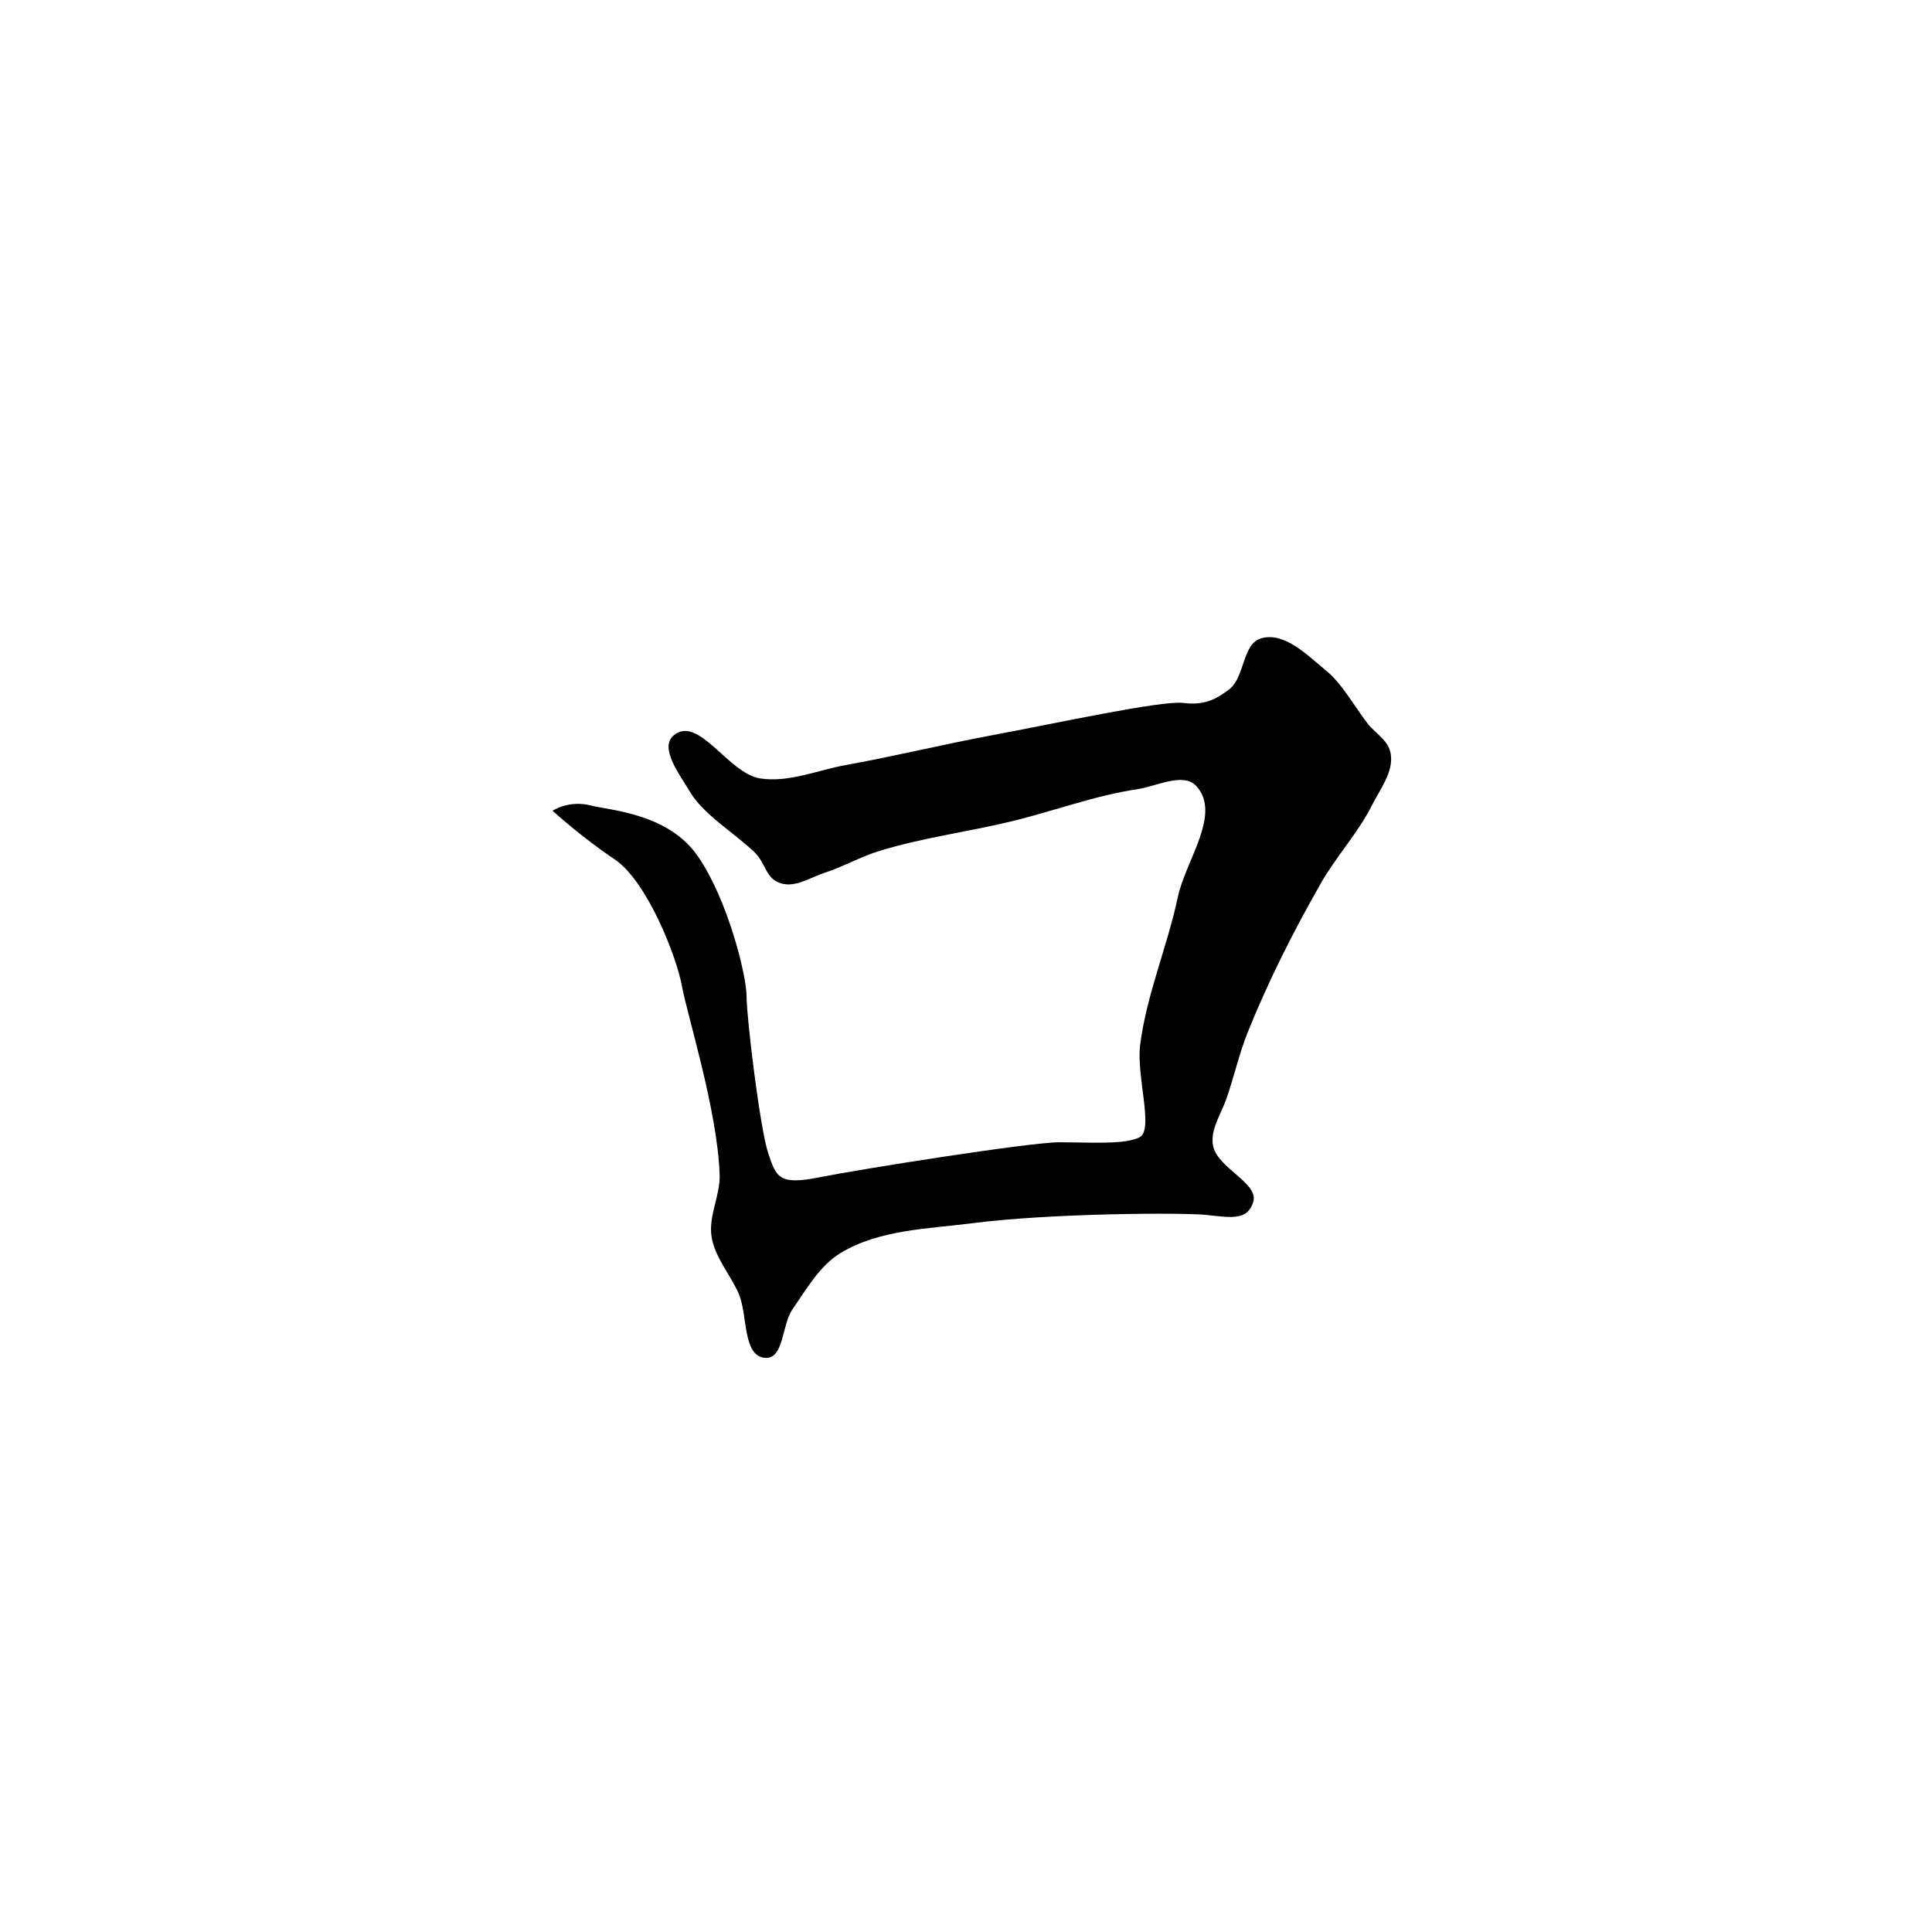 <?xml version="1.0" encoding="UTF-8" standalone="no"?>
<!-- Created with Inkscape (http://www.inkscape.org/) -->

<svg
 xmlns:osb="http://www.openswatchbook.org/uri/2009/osb"
 xmlns:dc="http://purl.org/dc/elements/1.1/"
 xmlns:cc="http://creativecommons.org/ns#"
 xmlns:rdf="http://www.w3.org/1999/02/22-rdf-syntax-ns#"
 xmlns:svg="http://www.w3.org/2000/svg"
 xmlns="http://www.w3.org/2000/svg"
 xmlns:sodipodi="http://sodipodi.sourceforge.net/DTD/sodipodi-0.dtd"
 xmlns:inkscape="http://www.inkscape.org/namespaces/inkscape"
 width="512"
 height="512"
 viewBox="0 0 512 512"
 version="1.1"
 id="svg8"
 inkscape:version="0.92.4 (5da689c313, 2019-01-14)"
 sodipodi:docname="U+53E3.svg">
<defs
 id="defs2">
<linearGradient
 id="linearGradient5248"
 osb:paint="solid">
<stop
 style="stop-color:#000000;stop-opacity:1;"
 offset="0"
 id="stop5246" />
</linearGradient>
</defs>
<sodipodi:namedview
 id="base"
 pagecolor="#ffffff"
 bordercolor="#666666"
 borderopacity="1.0"
 inkscape:pageopacity="0.0"
 inkscape:pageshadow="2"
 inkscape:zoom="1.4"
 inkscape:cx="332.75564"
 inkscape:cy="292.69173"
 inkscape:document-units="px"
 inkscape:current-layer="layer1"
 showgrid="false"
 units="px"
 fit-margin-top="0"
 fit-margin-left="0"
 fit-margin-right="-2.7755576e-17"
 fit-margin-bottom="0"
 inkscape:pagecheckerboard="false"
 inkscape:window-width="1366"
 inkscape:window-height="705"
 inkscape:window-x="-8"
 inkscape:window-y="-8"
 inkscape:window-maximized="1" />
<g
 inkscape:label="圖層 1"
 inkscape:groupmode="layer"
 id="layer1"
 transform="translate(0,-1208.118)">
<path
 style="fill:#000000;stroke:none;stroke-width:1px;stroke-linecap:butt;stroke-linejoin:miter;stroke-opacity:1;fill-opacity:1"
 d="M 201.429,1414.404 C 209.048,1415.589 216.696,1412.198 224.286,1410.832 237.2,1408.509 249.958,1405.379 262.857,1402.975 279.712,1399.835 307.857,1393.69 313.571,1394.404 319.286,1395.118 322.347,1393.375 325.714,1390.832 329.984,1387.608 329.132,1378.698 334.286,1377.261 340.44,1375.545 346.492,1381.777 351.429,1385.832 355.705,1389.346 358.817,1395.169 362.449,1399.884 364.513,1402.563 367.993,1404.22 368.571,1407.975 369.306,1412.74 365.74,1417.241 363.571,1421.547 359.859,1428.919 354.089,1435.09 350,1442.261 342.775,1454.934 336.172,1468.018 330.714,1481.547 328.405,1487.271 327.115,1493.2 325.056,1499.177 323.656,1503.244 320.753,1507.363 321.429,1511.547 322.408,1517.613 333.571,1521.547 332.143,1526.547 330.714,1531.547 326.429,1530.832 320,1530.118 313.571,1529.404 278.415,1529.623 257.857,1532.261 245.997,1533.783 233.104,1533.955 222.857,1540.118 217.214,1543.512 213.761,1549.712 210,1555.118 207.2,1559.143 207.752,1568.251 202.857,1567.975 196.676,1567.628 198.236,1556.486 195.714,1550.832 193.458,1545.775 189.439,1541.302 188.571,1535.832 187.706,1530.378 190.901,1524.923 190.714,1519.404 190.139,1502.417 182.143,1477.261 180.714,1469.404 179.286,1461.547 171.429,1441.547 162.857,1435.832 154.286,1430.118 146.429,1422.975 146.429,1422.975 146.429,1422.975 150.714,1420.118 156.429,1421.547 162.143,1422.975 177.143,1423.69 185,1435.118 192.857,1446.547 197.857,1466.547 197.857,1472.261 197.857,1477.975 201.429,1507.261 203.571,1513.69 205.714,1520.118 206.429,1522.261 217.143,1520.118 227.857,1517.975 272.857,1510.832 280.714,1510.832 288.571,1510.832 298.571,1511.547 302.143,1509.404 305.714,1507.261 301.137,1493.151 302.143,1485.118 303.823,1471.71 309.337,1459.051 312.143,1445.832 314.199,1436.145 323.699,1423.969 317.143,1416.547 313.671,1412.617 306.615,1416.489 301.429,1417.261 290.005,1418.961 279.088,1423.139 267.857,1425.832 256.23,1428.621 244.278,1430.148 232.857,1433.69 227.958,1435.208 223.451,1437.826 218.571,1439.404 214.835,1440.612 210.927,1443.309 207.143,1442.261 202.746,1441.043 203.205,1437.078 199.824,1433.842 194.721,1428.958 186.349,1423.91 182.857,1417.975 180.22,1413.494 174.57,1406.296 178.571,1402.975 185.126,1397.535 193.011,1413.094 201.429,1414.404 Z"
 id="path5384"
 inkscape:connector-curvature="0"
 sodipodi:nodetypes="aaasaasasaaassssaaaaaaacsccsscsscaaaaaaasssaa" />
</g>
</svg>
